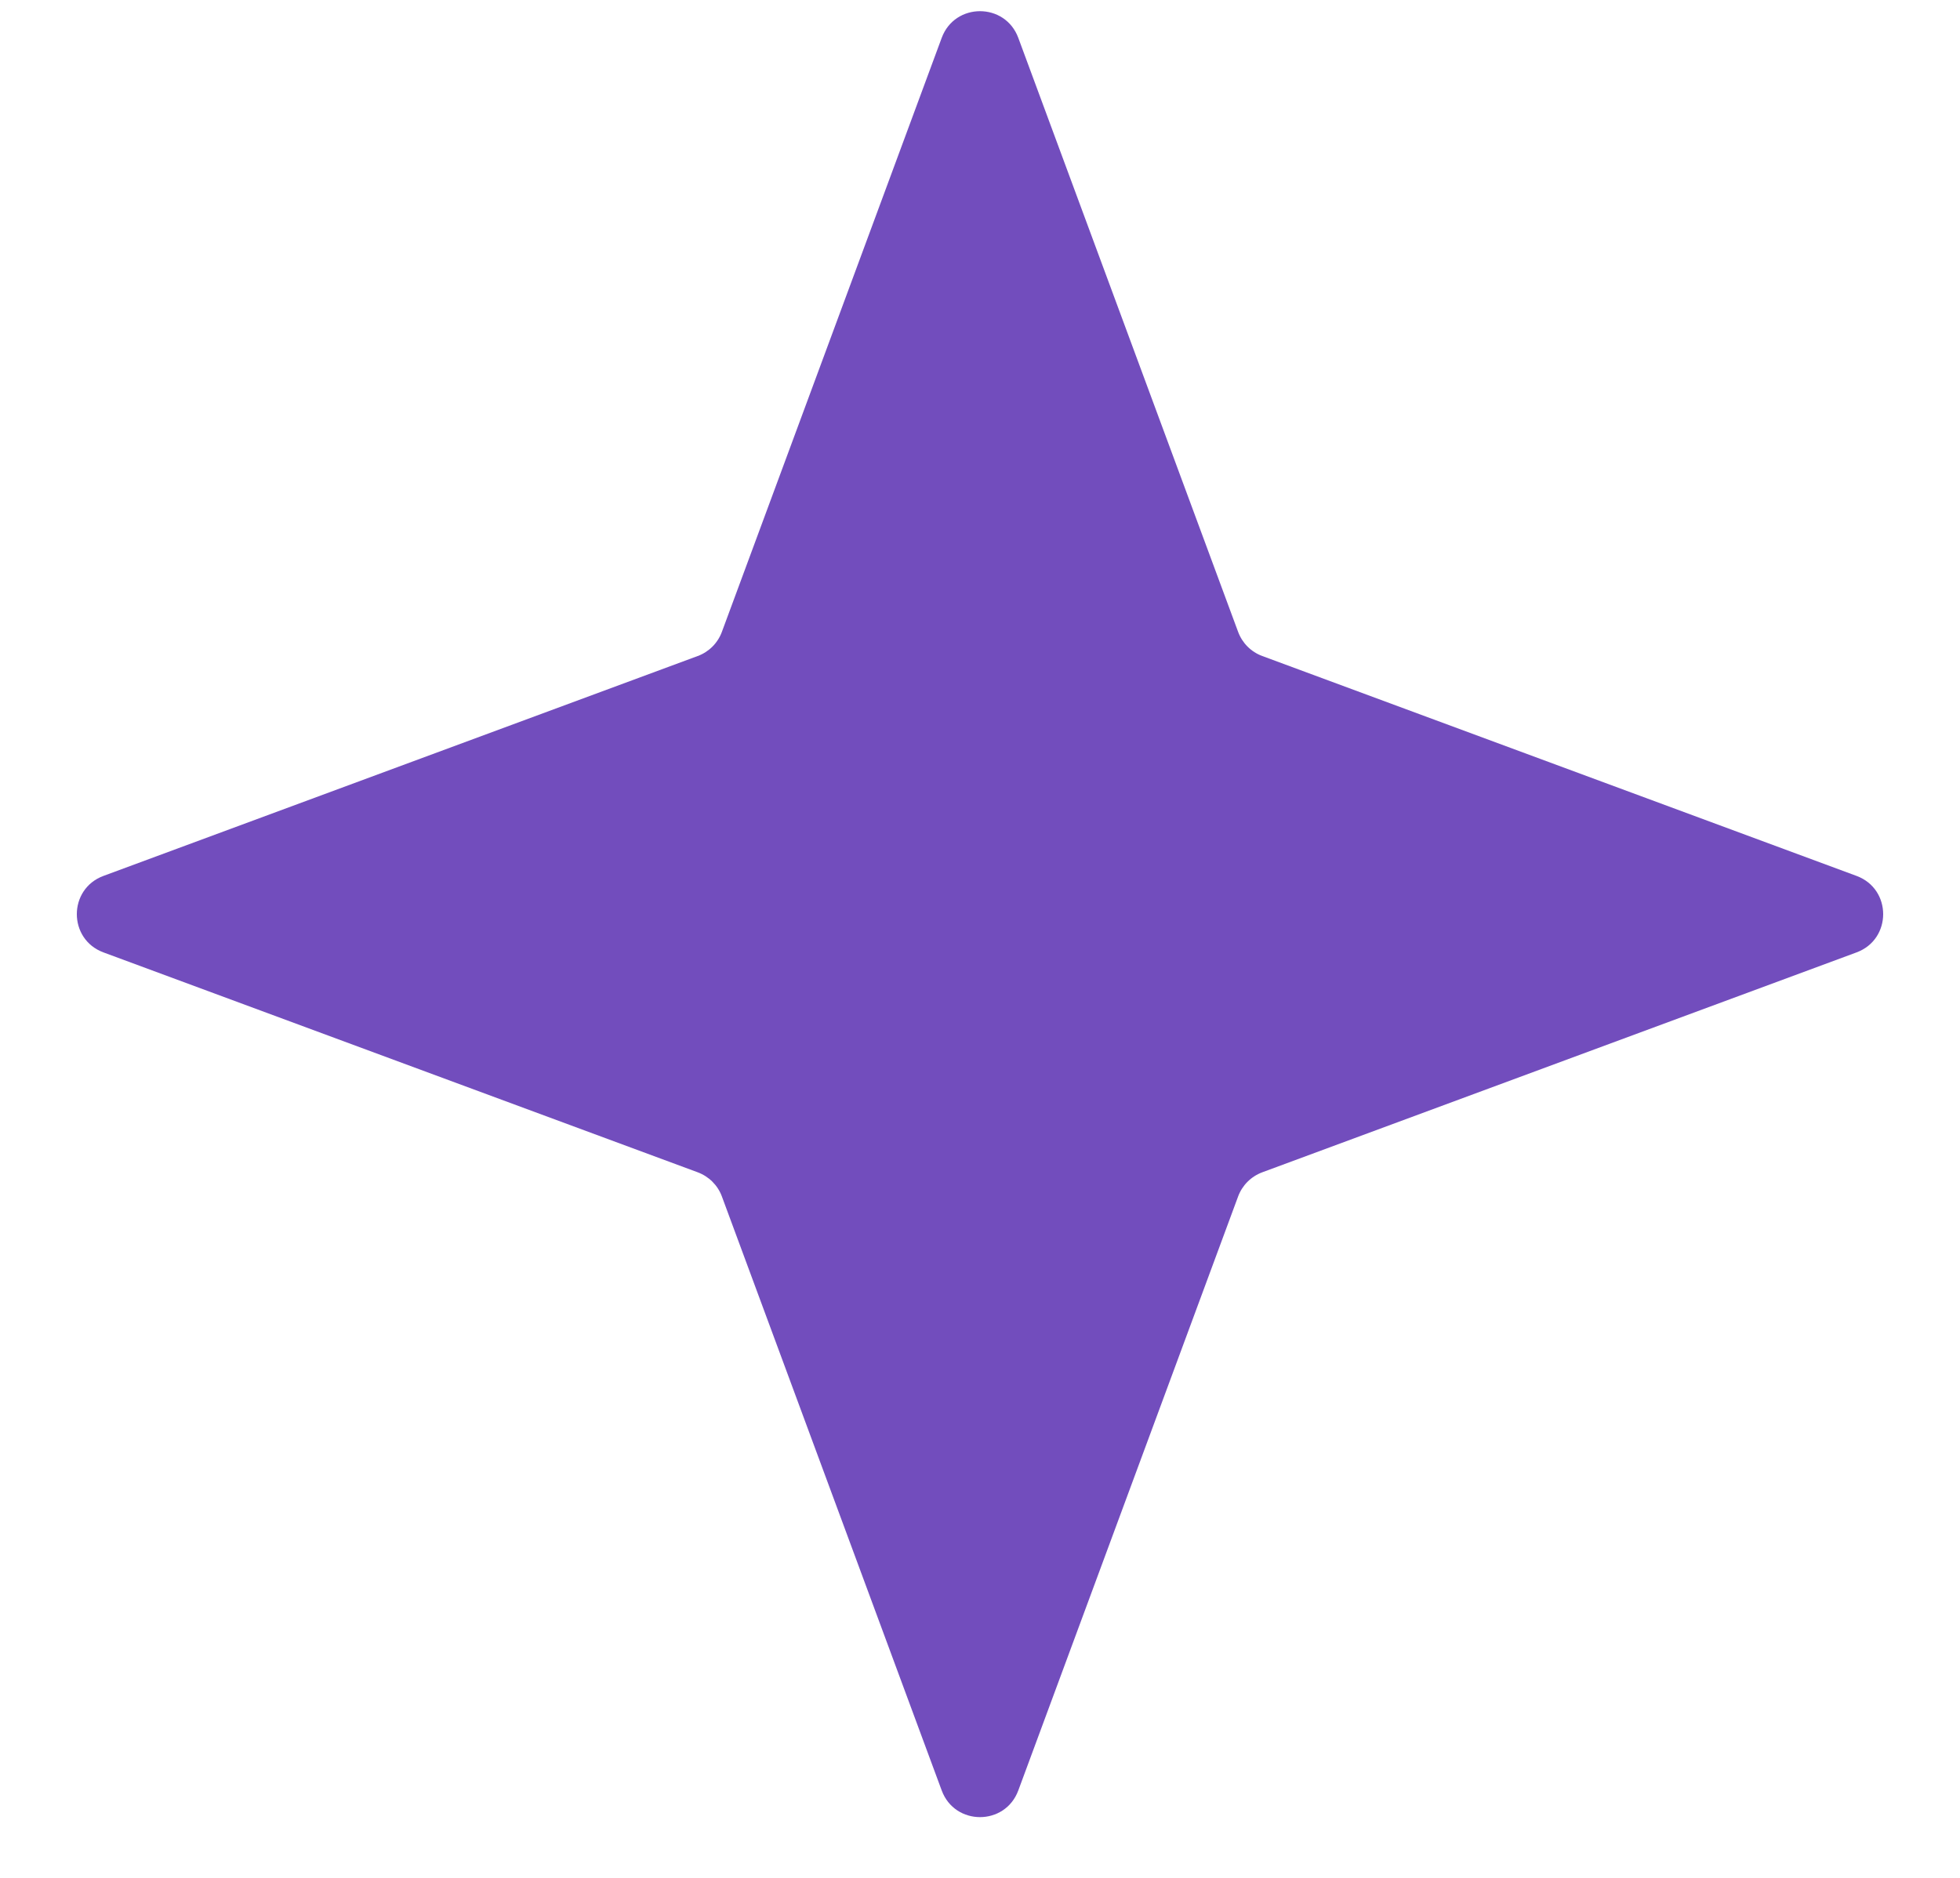<svg width="24" height="23" viewBox="0 0 24 23" fill="none" xmlns="http://www.w3.org/2000/svg">
<path d="M11.531 0.464C11.692 0.028 12.308 0.028 12.469 0.464L15.161 7.74C15.212 7.877 15.32 7.985 15.457 8.035L22.733 10.728C23.168 10.889 23.168 11.504 22.733 11.665L15.457 14.358C15.32 14.409 15.212 14.516 15.161 14.653L12.469 21.929C12.308 22.365 11.692 22.365 11.531 21.929L8.839 14.653C8.788 14.516 8.68 14.409 8.543 14.358L1.267 11.665C0.832 11.504 0.832 10.889 1.267 10.728L8.543 8.035C8.68 7.985 8.788 7.877 8.839 7.74L11.531 0.464Z" fill="#724DBD"/>
</svg>
